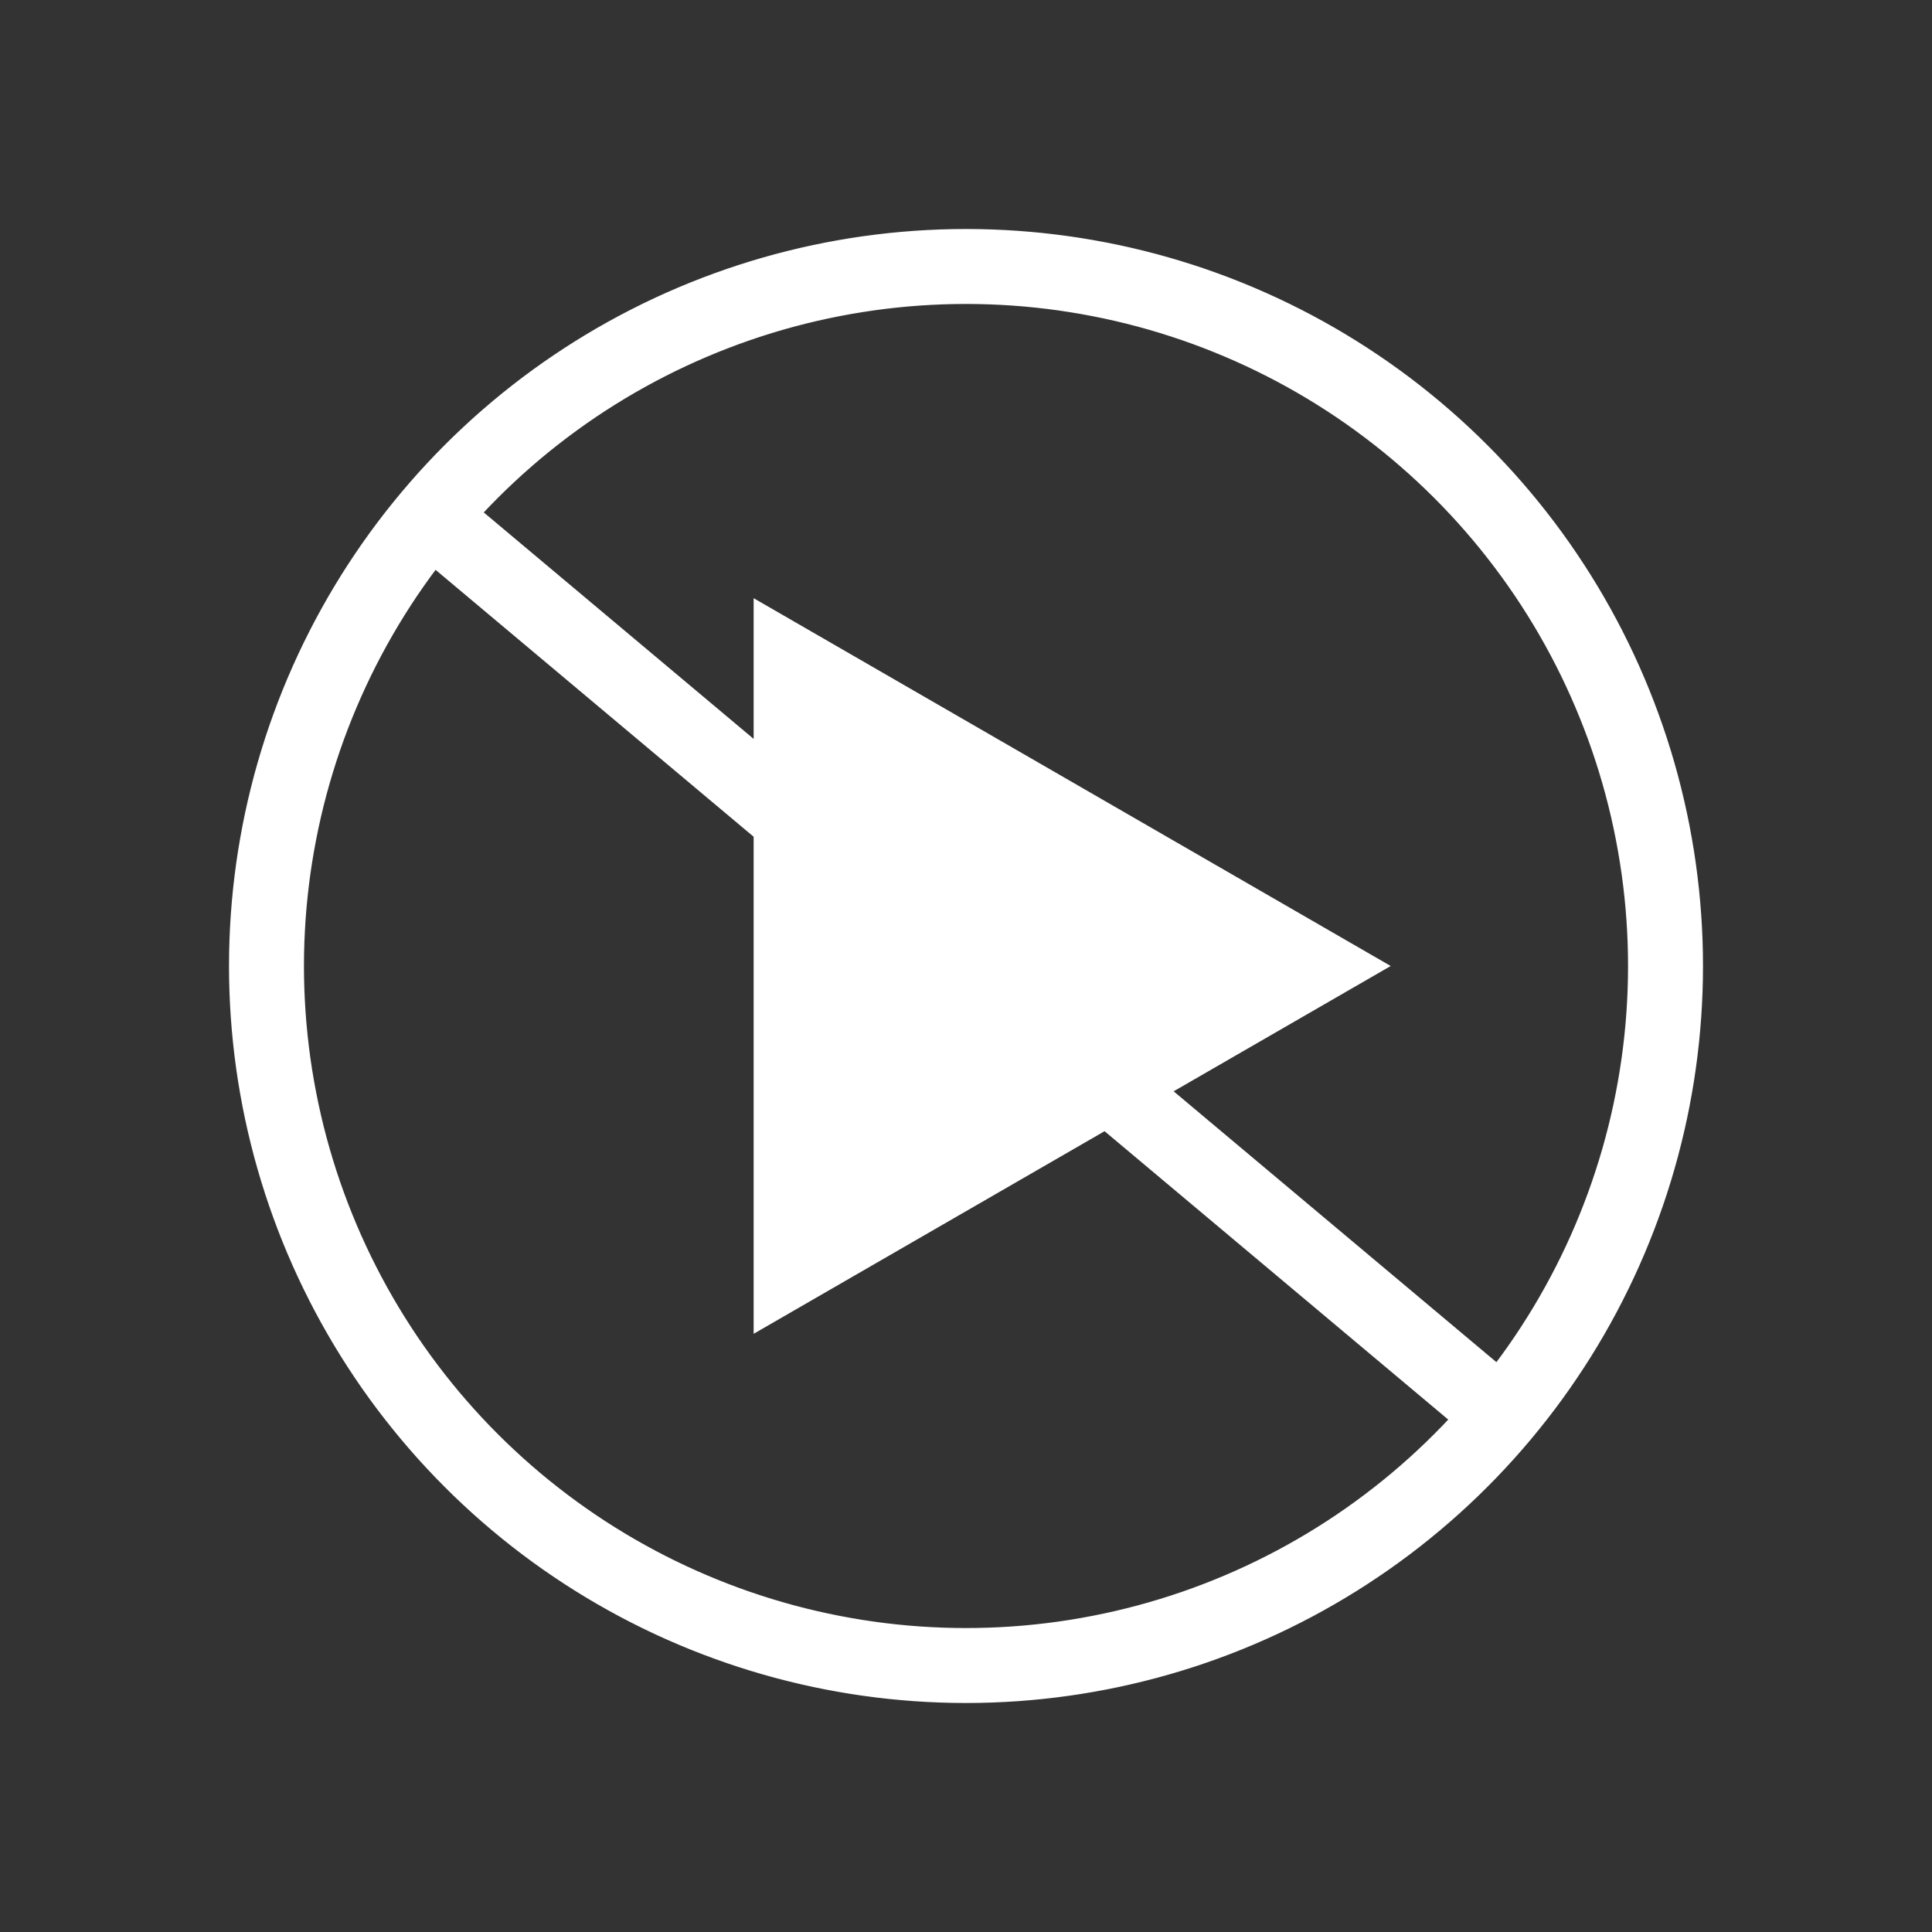<?xml version="1.0" standalone="no"?>
<!DOCTYPE svg PUBLIC "-//W3C//DTD SVG 1.1//EN" "http://www.w3.org/Graphics/SVG/1.1/DTD/svg11.dtd">
<svg width="100mm" height="100mm" viewBox="-8 -108 116 116" xmlns="http://www.w3.org/2000/svg" version="1.1">
<rect x="-8" y="-108" width="116" height="116" fill="#333333" stroke="none"/>
<title>OpenSCAD Model</title>
<path d="
M 50.733,-6.006 L 50.803,-6.007 L 51.501,-6.026 L 51.571,-6.028 L 52.268,-6.059 L 52.338,-6.062
 L 53.034,-6.105 L 53.104,-6.11 L 53.8,-6.165 L 53.87,-6.171 L 54.565,-6.238 L 54.634,-6.245
 L 55.328,-6.324 L 55.397,-6.332 L 56.089,-6.424 L 56.158,-6.433 L 56.849,-6.536 L 56.917,-6.547
 L 57.606,-6.663 L 57.675,-6.675 L 58.361,-6.802 L 58.43,-6.815 L 59.114,-6.954 L 59.182,-6.969
 L 59.864,-7.12 L 59.932,-7.136 L 60.611,-7.299 L 60.678,-7.316 L 61.354,-7.49 L 61.422,-7.508
 L 62.094,-7.695 L 62.161,-7.714 L 62.831,-7.913 L 62.898,-7.933 L 63.563,-8.143 L 63.63,-8.164
 L 64.292,-8.386 L 64.358,-8.409 L 65.016,-8.642 L 65.082,-8.666 L 65.736,-8.91 L 65.801,-8.935
 L 66.45,-9.191 L 66.515,-9.217 L 67.16,-9.484 L 67.224,-9.512 L 67.865,-9.79 L 67.928,-9.818
 L 68.564,-10.108 L 68.627,-10.137 L 69.257,-10.438 L 69.32,-10.469 L 69.944,-10.78 L 70.007,-10.812
 L 70.626,-11.134 L 70.688,-11.167 L 71.301,-11.5 L 71.362,-11.534 L 71.97,-11.878 L 72.03,-11.912
 L 72.632,-12.267 L 72.692,-12.303 L 73.287,-12.668 L 73.346,-12.704 L 73.935,-13.08 L 73.993,-13.118
 L 74.575,-13.503 L 74.633,-13.542 L 75.209,-13.937 L 75.266,-13.977 L 75.834,-14.383 L 75.891,-14.424
 L 76.452,-14.839 L 76.508,-14.881 L 77.061,-15.306 L 77.117,-15.349 L 77.663,-15.784 L 77.717,-15.828
 L 78.256,-16.272 L 78.309,-16.317 L 78.84,-16.77 L 78.893,-16.816 L 79.416,-17.278 L 79.468,-17.325
 L 79.982,-17.797 L 80.033,-17.844 L 80.54,-18.325 L 80.59,-18.373 L 81.088,-18.863 L 81.137,-18.912
 L 81.627,-19.41 L 81.675,-19.46 L 82.156,-19.967 L 82.203,-20.018 L 82.675,-20.532 L 82.722,-20.584
 L 83.184,-21.107 L 83.23,-21.16 L 83.683,-21.691 L 83.728,-21.744 L 84.172,-22.283 L 84.216,-22.337
 L 84.651,-22.884 L 84.694,-22.939 L 85.119,-23.492 L 85.161,-23.548 L 85.576,-24.109 L 85.617,-24.166
 L 86.022,-24.734 L 86.063,-24.791 L 86.458,-25.367 L 86.497,-25.425 L 86.882,-26.007 L 86.92,-26.065
 L 87.296,-26.654 L 87.332,-26.713 L 87.697,-27.308 L 87.733,-27.368 L 88.088,-27.97 L 88.122,-28.03
 L 88.466,-28.638 L 88.5,-28.699 L 88.833,-29.312 L 88.866,-29.374 L 89.188,-29.993 L 89.22,-30.056
 L 89.531,-30.68 L 89.562,-30.743 L 89.863,-31.373 L 89.892,-31.436 L 90.182,-32.072 L 90.21,-32.136
 L 90.488,-32.776 L 90.516,-32.84 L 90.783,-33.485 L 90.809,-33.55 L 91.065,-34.199 L 91.09,-34.264
 L 91.334,-34.918 L 91.358,-34.984 L 91.591,-35.642 L 91.614,-35.708 L 91.836,-36.37 L 91.857,-36.437
 L 92.067,-37.102 L 92.088,-37.169 L 92.286,-37.839 L 92.305,-37.906 L 92.492,-38.578 L 92.51,-38.646
 L 92.684,-39.322 L 92.701,-39.389 L 92.864,-40.068 L 92.88,-40.136 L 93.031,-40.818 L 93.046,-40.886
 L 93.185,-41.57 L 93.198,-41.639 L 93.325,-42.325 L 93.337,-42.394 L 93.453,-43.083 L 93.464,-43.151
 L 93.567,-43.842 L 93.576,-43.911 L 93.668,-44.603 L 93.676,-44.672 L 93.755,-45.366 L 93.763,-45.435
 L 93.829,-46.13 L 93.835,-46.2 L 93.89,-46.896 L 93.895,-46.966 L 93.938,-47.662 L 93.941,-47.732
 L 93.972,-48.429 L 93.974,-48.499 L 93.993,-49.197 L 93.994,-49.267 L 94,-49.965 L 94,-50.035
 L 93.994,-50.733 L 93.993,-50.803 L 93.974,-51.501 L 93.972,-51.571 L 93.941,-52.268 L 93.938,-52.338
 L 93.895,-53.034 L 93.89,-53.104 L 93.835,-53.8 L 93.829,-53.87 L 93.763,-54.565 L 93.755,-54.634
 L 93.676,-55.328 L 93.668,-55.397 L 93.576,-56.089 L 93.567,-56.158 L 93.464,-56.849 L 93.453,-56.917
 L 93.337,-57.606 L 93.325,-57.675 L 93.198,-58.361 L 93.185,-58.43 L 93.046,-59.114 L 93.031,-59.182
 L 92.88,-59.864 L 92.864,-59.932 L 92.701,-60.611 L 92.684,-60.678 L 92.51,-61.354 L 92.492,-61.422
 L 92.305,-62.094 L 92.286,-62.161 L 92.088,-62.831 L 92.067,-62.898 L 91.857,-63.563 L 91.836,-63.63
 L 91.614,-64.292 L 91.591,-64.358 L 91.358,-65.016 L 91.334,-65.082 L 91.09,-65.736 L 91.065,-65.801
 L 90.809,-66.45 L 90.783,-66.515 L 90.516,-67.16 L 90.488,-67.224 L 90.21,-67.865 L 90.182,-67.928
 L 89.892,-68.564 L 89.863,-68.627 L 89.562,-69.257 L 89.531,-69.32 L 89.22,-69.944 L 89.188,-70.007
 L 88.866,-70.626 L 88.833,-70.688 L 88.5,-71.301 L 88.466,-71.362 L 88.122,-71.97 L 88.088,-72.03
 L 87.733,-72.632 L 87.697,-72.692 L 87.332,-73.287 L 87.296,-73.346 L 86.92,-73.935 L 86.882,-73.993
 L 86.497,-74.575 L 86.458,-74.633 L 86.063,-75.209 L 86.022,-75.266 L 85.617,-75.834 L 85.576,-75.891
 L 85.161,-76.452 L 85.119,-76.508 L 84.694,-77.061 L 84.651,-77.117 L 84.216,-77.663 L 84.172,-77.717
 L 83.728,-78.256 L 83.683,-78.309 L 83.23,-78.84 L 83.184,-78.893 L 82.722,-79.416 L 82.675,-79.468
 L 82.203,-79.982 L 82.156,-80.033 L 81.675,-80.54 L 81.627,-80.59 L 81.137,-81.088 L 81.088,-81.137
 L 80.59,-81.627 L 80.54,-81.675 L 80.033,-82.156 L 79.982,-82.203 L 79.468,-82.675 L 79.416,-82.722
 L 78.893,-83.184 L 78.84,-83.23 L 78.309,-83.683 L 78.256,-83.728 L 77.717,-84.172 L 77.663,-84.216
 L 77.117,-84.651 L 77.061,-84.694 L 76.508,-85.119 L 76.452,-85.161 L 75.891,-85.576 L 75.834,-85.617
 L 75.266,-86.022 L 75.209,-86.063 L 74.633,-86.458 L 74.575,-86.497 L 73.993,-86.882 L 73.935,-86.92
 L 73.346,-87.296 L 73.287,-87.332 L 72.692,-87.697 L 72.632,-87.733 L 72.03,-88.088 L 71.97,-88.122
 L 71.362,-88.466 L 71.301,-88.5 L 70.688,-88.833 L 70.626,-88.866 L 70.007,-89.188 L 69.944,-89.22
 L 69.32,-89.531 L 69.257,-89.562 L 68.627,-89.863 L 68.564,-89.892 L 67.928,-90.182 L 67.865,-90.21
 L 67.224,-90.488 L 67.16,-90.516 L 66.515,-90.783 L 66.45,-90.809 L 65.801,-91.065 L 65.736,-91.09
 L 65.082,-91.334 L 65.016,-91.358 L 64.358,-91.591 L 64.292,-91.614 L 63.63,-91.836 L 63.563,-91.857
 L 62.898,-92.067 L 62.831,-92.088 L 62.161,-92.286 L 62.094,-92.305 L 61.422,-92.492 L 61.354,-92.51
 L 60.678,-92.684 L 60.611,-92.701 L 59.932,-92.864 L 59.864,-92.88 L 59.182,-93.031 L 59.114,-93.046
 L 58.43,-93.185 L 58.361,-93.198 L 57.675,-93.325 L 57.606,-93.337 L 56.917,-93.453 L 56.849,-93.464
 L 56.158,-93.567 L 56.089,-93.576 L 55.397,-93.668 L 55.328,-93.676 L 54.634,-93.755 L 54.565,-93.763
 L 53.87,-93.829 L 53.8,-93.835 L 53.104,-93.89 L 53.034,-93.895 L 52.338,-93.938 L 52.268,-93.941
 L 51.571,-93.972 L 51.501,-93.974 L 50.803,-93.993 L 50.733,-93.994 L 50.035,-94 L 49.965,-94
 L 49.267,-93.994 L 49.197,-93.993 L 48.499,-93.974 L 48.429,-93.972 L 47.732,-93.941 L 47.662,-93.938
 L 46.966,-93.895 L 46.896,-93.89 L 46.2,-93.835 L 46.13,-93.829 L 45.435,-93.763 L 45.366,-93.755
 L 44.672,-93.676 L 44.603,-93.668 L 43.911,-93.576 L 43.842,-93.567 L 43.151,-93.464 L 43.083,-93.453
 L 42.394,-93.337 L 42.325,-93.325 L 41.639,-93.198 L 41.57,-93.185 L 40.886,-93.046 L 40.818,-93.031
 L 40.136,-92.88 L 40.068,-92.864 L 39.389,-92.701 L 39.322,-92.684 L 38.646,-92.51 L 38.578,-92.492
 L 37.906,-92.305 L 37.839,-92.286 L 37.169,-92.088 L 37.102,-92.067 L 36.437,-91.857 L 36.37,-91.836
 L 35.708,-91.614 L 35.642,-91.591 L 34.984,-91.358 L 34.918,-91.334 L 34.264,-91.09 L 34.199,-91.065
 L 33.55,-90.809 L 33.485,-90.783 L 32.84,-90.516 L 32.776,-90.488 L 32.136,-90.21 L 32.072,-90.182
 L 31.436,-89.892 L 31.373,-89.863 L 30.743,-89.562 L 30.68,-89.531 L 30.056,-89.22 L 29.993,-89.188
 L 29.374,-88.866 L 29.312,-88.833 L 28.699,-88.5 L 28.638,-88.466 L 28.03,-88.122 L 27.97,-88.088
 L 27.368,-87.733 L 27.308,-87.697 L 26.713,-87.332 L 26.654,-87.296 L 26.065,-86.92 L 26.007,-86.882
 L 25.425,-86.497 L 25.367,-86.458 L 24.791,-86.063 L 24.734,-86.022 L 24.166,-85.617 L 24.109,-85.576
 L 23.548,-85.161 L 23.492,-85.119 L 22.939,-84.694 L 22.884,-84.651 L 22.337,-84.216 L 22.283,-84.172
 L 21.744,-83.728 L 21.691,-83.683 L 21.16,-83.23 L 21.107,-83.184 L 20.584,-82.722 L 20.532,-82.675
 L 20.018,-82.203 L 19.967,-82.156 L 19.46,-81.675 L 19.41,-81.627 L 18.912,-81.137 L 18.863,-81.088
 L 18.373,-80.59 L 18.325,-80.54 L 17.844,-80.033 L 17.797,-79.982 L 17.325,-79.468 L 17.278,-79.416
 L 16.816,-78.893 L 16.77,-78.84 L 16.317,-78.309 L 16.272,-78.256 L 15.828,-77.717 L 15.784,-77.663
 L 15.349,-77.117 L 15.306,-77.061 L 14.881,-76.508 L 14.839,-76.452 L 14.424,-75.891 L 14.383,-75.834
 L 13.977,-75.266 L 13.937,-75.209 L 13.542,-74.633 L 13.503,-74.575 L 13.118,-73.993 L 13.08,-73.935
 L 12.704,-73.346 L 12.668,-73.287 L 12.303,-72.692 L 12.267,-72.632 L 11.912,-72.03 L 11.878,-71.97
 L 11.534,-71.362 L 11.5,-71.301 L 11.167,-70.688 L 11.134,-70.626 L 10.812,-70.007 L 10.78,-69.944
 L 10.469,-69.32 L 10.438,-69.257 L 10.137,-68.627 L 10.108,-68.564 L 9.818,-67.928 L 9.79,-67.865
 L 9.512,-67.224 L 9.484,-67.16 L 9.217,-66.515 L 9.191,-66.45 L 8.935,-65.801 L 8.91,-65.736
 L 8.666,-65.082 L 8.642,-65.016 L 8.409,-64.358 L 8.386,-64.292 L 8.164,-63.63 L 8.143,-63.563
 L 7.933,-62.898 L 7.913,-62.831 L 7.714,-62.161 L 7.695,-62.094 L 7.508,-61.422 L 7.49,-61.354
 L 7.316,-60.678 L 7.299,-60.611 L 7.136,-59.932 L 7.12,-59.864 L 6.969,-59.182 L 6.954,-59.114
 L 6.815,-58.43 L 6.802,-58.361 L 6.675,-57.675 L 6.663,-57.606 L 6.547,-56.917 L 6.536,-56.849
 L 6.433,-56.158 L 6.424,-56.089 L 6.332,-55.397 L 6.324,-55.328 L 6.245,-54.634 L 6.238,-54.565
 L 6.171,-53.87 L 6.165,-53.8 L 6.11,-53.104 L 6.105,-53.034 L 6.062,-52.338 L 6.059,-52.268
 L 6.028,-51.571 L 6.026,-51.501 L 6.007,-50.803 L 6.006,-50.733 L 6,-50.035 L 6,-49.965
 L 6.006,-49.267 L 6.007,-49.197 L 6.026,-48.499 L 6.028,-48.429 L 6.059,-47.732 L 6.062,-47.662
 L 6.105,-46.966 L 6.11,-46.896 L 6.165,-46.2 L 6.171,-46.13 L 6.238,-45.435 L 6.245,-45.366
 L 6.324,-44.672 L 6.332,-44.603 L 6.424,-43.911 L 6.433,-43.842 L 6.536,-43.151 L 6.547,-43.083
 L 6.663,-42.394 L 6.675,-42.325 L 6.802,-41.639 L 6.815,-41.57 L 6.954,-40.886 L 6.969,-40.818
 L 7.12,-40.136 L 7.136,-40.068 L 7.299,-39.389 L 7.316,-39.322 L 7.49,-38.646 L 7.508,-38.578
 L 7.695,-37.906 L 7.714,-37.839 L 7.913,-37.169 L 7.933,-37.102 L 8.143,-36.437 L 8.164,-36.37
 L 8.386,-35.708 L 8.409,-35.642 L 8.642,-34.984 L 8.666,-34.918 L 8.91,-34.264 L 8.935,-34.199
 L 9.191,-33.55 L 9.217,-33.485 L 9.484,-32.84 L 9.512,-32.776 L 9.79,-32.136 L 9.818,-32.072
 L 10.108,-31.436 L 10.137,-31.373 L 10.438,-30.743 L 10.469,-30.68 L 10.78,-30.056 L 10.812,-29.993
 L 11.134,-29.374 L 11.167,-29.312 L 11.5,-28.699 L 11.534,-28.638 L 11.878,-28.03 L 11.912,-27.97
 L 12.267,-27.368 L 12.303,-27.308 L 12.668,-26.713 L 12.704,-26.654 L 13.08,-26.065 L 13.118,-26.007
 L 13.503,-25.425 L 13.542,-25.367 L 13.937,-24.791 L 13.977,-24.734 L 14.383,-24.166 L 14.424,-24.109
 L 14.839,-23.548 L 14.881,-23.492 L 15.306,-22.939 L 15.349,-22.884 L 15.784,-22.337 L 15.828,-22.283
 L 16.272,-21.744 L 16.317,-21.691 L 16.77,-21.16 L 16.816,-21.107 L 17.278,-20.584 L 17.325,-20.532
 L 17.797,-20.018 L 17.844,-19.967 L 18.325,-19.46 L 18.373,-19.41 L 18.863,-18.912 L 18.912,-18.863
 L 19.41,-18.373 L 19.46,-18.325 L 19.967,-17.844 L 20.018,-17.797 L 20.532,-17.325 L 20.584,-17.278
 L 21.107,-16.816 L 21.16,-16.77 L 21.691,-16.317 L 21.744,-16.272 L 22.283,-15.828 L 22.337,-15.784
 L 22.884,-15.349 L 22.939,-15.306 L 23.492,-14.881 L 23.548,-14.839 L 24.109,-14.424 L 24.166,-14.383
 L 24.734,-13.977 L 24.791,-13.937 L 25.367,-13.542 L 25.425,-13.503 L 26.007,-13.118 L 26.065,-13.08
 L 26.654,-12.704 L 26.713,-12.668 L 27.308,-12.303 L 27.368,-12.267 L 27.97,-11.912 L 28.03,-11.878
 L 28.638,-11.534 L 28.699,-11.5 L 29.312,-11.167 L 29.374,-11.134 L 29.993,-10.812 L 30.056,-10.78
 L 30.68,-10.469 L 30.743,-10.438 L 31.373,-10.137 L 31.436,-10.108 L 32.072,-9.818 L 32.136,-9.79
 L 32.776,-9.512 L 32.84,-9.484 L 33.485,-9.217 L 33.55,-9.191 L 34.199,-8.935 L 34.264,-8.91
 L 34.918,-8.666 L 34.984,-8.642 L 35.642,-8.409 L 35.708,-8.386 L 36.37,-8.164 L 36.437,-8.143
 L 37.102,-7.933 L 37.169,-7.913 L 37.839,-7.714 L 37.906,-7.695 L 38.578,-7.508 L 38.646,-7.49
 L 39.322,-7.316 L 39.389,-7.299 L 40.068,-7.136 L 40.136,-7.12 L 40.818,-6.969 L 40.886,-6.954
 L 41.57,-6.815 L 41.639,-6.802 L 42.325,-6.675 L 42.394,-6.663 L 43.083,-6.547 L 43.151,-6.536
 L 43.842,-6.433 L 43.911,-6.424 L 44.603,-6.332 L 44.672,-6.324 L 45.366,-6.245 L 45.435,-6.238
 L 46.13,-6.171 L 46.2,-6.165 L 46.896,-6.11 L 46.966,-6.105 L 47.662,-6.062 L 47.732,-6.059
 L 48.429,-6.028 L 48.499,-6.026 L 49.197,-6.007 L 49.267,-6.006 L 49.965,-6 L 50.035,-6
 z
M 62.033,-42.514 L 75,-50 L 37.5,-71.651 L 37.5,-63.1 L 20.683,-77.211 L 20.746,-77.28
 L 21.226,-77.786 L 21.716,-78.284 L 22.214,-78.774 L 22.72,-79.254 L 23.235,-79.726 L 23.758,-80.188
 L 24.288,-80.642 L 24.827,-81.086 L 25.374,-81.52 L 25.927,-81.945 L 26.489,-82.361 L 27.057,-82.766
 L 27.632,-83.162 L 28.214,-83.547 L 28.803,-83.922 L 29.398,-84.287 L 30,-84.641 L 30.608,-84.985
 L 31.221,-85.318 L 31.84,-85.64 L 32.465,-85.952 L 33.095,-86.252 L 33.73,-86.542 L 34.371,-86.82
 L 35.016,-87.087 L 35.665,-87.343 L 36.319,-87.588 L 36.977,-87.821 L 37.639,-88.042 L 38.305,-88.252
 L 38.974,-88.451 L 39.647,-88.637 L 40.323,-88.812 L 41.002,-88.975 L 41.684,-89.126 L 42.368,-89.265
 L 43.054,-89.392 L 43.743,-89.507 L 44.433,-89.611 L 45.125,-89.702 L 45.819,-89.781 L 46.514,-89.848
 L 47.21,-89.903 L 47.907,-89.945 L 48.604,-89.976 L 49.302,-89.994 L 50,-90 L 50.698,-89.994
 L 51.396,-89.976 L 52.093,-89.945 L 52.79,-89.903 L 53.486,-89.848 L 54.181,-89.781 L 54.875,-89.702
 L 55.567,-89.611 L 56.257,-89.507 L 56.946,-89.392 L 57.632,-89.265 L 58.316,-89.126 L 58.998,-88.975
 L 59.677,-88.812 L 60.353,-88.637 L 61.026,-88.451 L 61.695,-88.252 L 62.361,-88.042 L 63.023,-87.821
 L 63.681,-87.588 L 64.335,-87.343 L 64.984,-87.087 L 65.629,-86.82 L 66.269,-86.542 L 66.905,-86.252
 L 67.535,-85.952 L 68.16,-85.64 L 68.779,-85.318 L 69.392,-84.985 L 70,-84.641 L 70.602,-84.287
 L 71.197,-83.922 L 71.786,-83.547 L 72.368,-83.162 L 72.943,-82.766 L 73.511,-82.361 L 74.073,-81.945
 L 74.626,-81.52 L 75.173,-81.086 L 75.712,-80.642 L 76.242,-80.188 L 76.765,-79.726 L 77.28,-79.254
 L 77.786,-78.774 L 78.284,-78.284 L 78.774,-77.786 L 79.254,-77.28 L 79.726,-76.765 L 80.188,-76.242
 L 80.642,-75.712 L 81.086,-75.173 L 81.52,-74.626 L 81.945,-74.073 L 82.361,-73.511 L 82.766,-72.943
 L 83.162,-72.368 L 83.547,-71.786 L 83.922,-71.197 L 84.287,-70.602 L 84.641,-70 L 84.985,-69.392
 L 85.318,-68.779 L 85.64,-68.16 L 85.952,-67.535 L 86.252,-66.905 L 86.542,-66.269 L 86.82,-65.629
 L 87.087,-64.984 L 87.343,-64.335 L 87.588,-63.681 L 87.821,-63.023 L 88.042,-62.361 L 88.252,-61.695
 L 88.451,-61.026 L 88.637,-60.353 L 88.812,-59.677 L 88.975,-58.998 L 89.126,-58.316 L 89.265,-57.632
 L 89.392,-56.946 L 89.507,-56.257 L 89.611,-55.567 L 89.702,-54.875 L 89.781,-54.181 L 89.848,-53.486
 L 89.903,-52.79 L 89.945,-52.093 L 89.976,-51.396 L 89.994,-50.698 L 90,-50 L 89.994,-49.302
 L 89.976,-48.604 L 89.945,-47.907 L 89.903,-47.21 L 89.848,-46.514 L 89.781,-45.819 L 89.702,-45.125
 L 89.611,-44.433 L 89.507,-43.743 L 89.392,-43.054 L 89.265,-42.368 L 89.126,-41.684 L 88.975,-41.002
 L 88.812,-40.323 L 88.637,-39.647 L 88.451,-38.974 L 88.252,-38.305 L 88.042,-37.639 L 87.821,-36.977
 L 87.588,-36.319 L 87.343,-35.665 L 87.087,-35.016 L 86.82,-34.371 L 86.542,-33.73 L 86.252,-33.095
 L 85.952,-32.465 L 85.64,-31.84 L 85.318,-31.221 L 84.985,-30.608 L 84.641,-30 L 84.287,-29.398
 L 83.922,-28.803 L 83.547,-28.214 L 83.162,-27.632 L 82.766,-27.057 L 82.361,-26.489 L 81.945,-25.927
 L 81.888,-25.853 z
M 49.302,-10.006 L 48.604,-10.024 L 47.907,-10.055 L 47.21,-10.097 L 46.514,-10.152 L 45.819,-10.219
 L 45.125,-10.298 L 44.433,-10.389 L 43.743,-10.492 L 43.054,-10.608 L 42.368,-10.735 L 41.684,-10.874
 L 41.002,-11.025 L 40.323,-11.188 L 39.647,-11.363 L 38.974,-11.55 L 38.305,-11.748 L 37.639,-11.958
 L 36.977,-12.179 L 36.319,-12.412 L 35.665,-12.657 L 35.016,-12.913 L 34.371,-13.18 L 33.73,-13.458
 L 33.095,-13.748 L 32.465,-14.048 L 31.84,-14.36 L 31.221,-14.682 L 30.608,-15.015 L 30,-15.359
 L 29.398,-15.713 L 28.803,-16.078 L 28.214,-16.453 L 27.632,-16.838 L 27.057,-17.234 L 26.489,-17.639
 L 25.927,-18.055 L 25.374,-18.48 L 24.827,-18.914 L 24.288,-19.358 L 23.758,-19.812 L 23.235,-20.274
 L 22.72,-20.746 L 22.214,-21.226 L 21.716,-21.716 L 21.226,-22.214 L 20.746,-22.72 L 20.274,-23.235
 L 19.812,-23.758 L 19.358,-24.288 L 18.914,-24.827 L 18.48,-25.374 L 18.055,-25.927 L 17.639,-26.489
 L 17.234,-27.057 L 16.838,-27.632 L 16.453,-28.214 L 16.078,-28.803 L 15.713,-29.398 L 15.359,-30
 L 15.015,-30.608 L 14.682,-31.221 L 14.36,-31.84 L 14.048,-32.465 L 13.748,-33.095 L 13.458,-33.73
 L 13.18,-34.371 L 12.913,-35.016 L 12.657,-35.665 L 12.412,-36.319 L 12.179,-36.977 L 11.958,-37.639
 L 11.748,-38.305 L 11.55,-38.974 L 11.363,-39.647 L 11.188,-40.323 L 11.025,-41.002 L 10.874,-41.684
 L 10.735,-42.368 L 10.608,-43.054 L 10.492,-43.743 L 10.389,-44.433 L 10.298,-45.125 L 10.219,-45.819
 L 10.152,-46.514 L 10.097,-47.21 L 10.055,-47.907 L 10.024,-48.604 L 10.006,-49.302 L 10,-50
 L 10.006,-50.698 L 10.024,-51.396 L 10.055,-52.093 L 10.097,-52.79 L 10.152,-53.486 L 10.219,-54.181
 L 10.298,-54.875 L 10.389,-55.567 L 10.492,-56.257 L 10.608,-56.946 L 10.735,-57.632 L 10.874,-58.316
 L 11.025,-58.998 L 11.188,-59.677 L 11.363,-60.353 L 11.55,-61.026 L 11.748,-61.695 L 11.958,-62.361
 L 12.179,-63.023 L 12.412,-63.681 L 12.657,-64.335 L 12.913,-64.984 L 13.18,-65.629 L 13.458,-66.269
 L 13.748,-66.905 L 14.048,-67.535 L 14.36,-68.16 L 14.682,-68.779 L 15.015,-69.392 L 15.359,-70
 L 15.713,-70.602 L 16.078,-71.197 L 16.453,-71.786 L 16.838,-72.368 L 17.234,-72.943 L 17.639,-73.511
 L 18.055,-74.073 L 18.111,-74.147 L 37.5,-57.878 L 37.5,-28.349 L 58.347,-40.385 L 79.317,-22.789
 L 79.254,-22.72 L 78.774,-22.214 L 78.284,-21.716 L 77.786,-21.226 L 77.28,-20.746 L 76.765,-20.274
 L 76.242,-19.812 L 75.712,-19.358 L 75.173,-18.914 L 74.626,-18.48 L 74.073,-18.055 L 73.511,-17.639
 L 72.943,-17.234 L 72.368,-16.838 L 71.786,-16.453 L 71.197,-16.078 L 70.602,-15.713 L 70,-15.359
 L 69.392,-15.015 L 68.779,-14.682 L 68.16,-14.36 L 67.535,-14.048 L 66.905,-13.748 L 66.269,-13.458
 L 65.629,-13.18 L 64.984,-12.913 L 64.335,-12.657 L 63.681,-12.412 L 63.023,-12.179 L 62.361,-11.958
 L 61.695,-11.748 L 61.026,-11.55 L 60.353,-11.363 L 59.677,-11.188 L 58.998,-11.025 L 58.316,-10.874
 L 57.632,-10.735 L 56.946,-10.608 L 56.257,-10.492 L 55.567,-10.389 L 54.875,-10.298 L 54.181,-10.219
 L 53.486,-10.152 L 52.79,-10.097 L 52.093,-10.055 L 51.396,-10.024 L 50.698,-10.006 L 50,-10
 z
" stroke="white" fill="white" stroke-width="0.5"/>
</svg>
